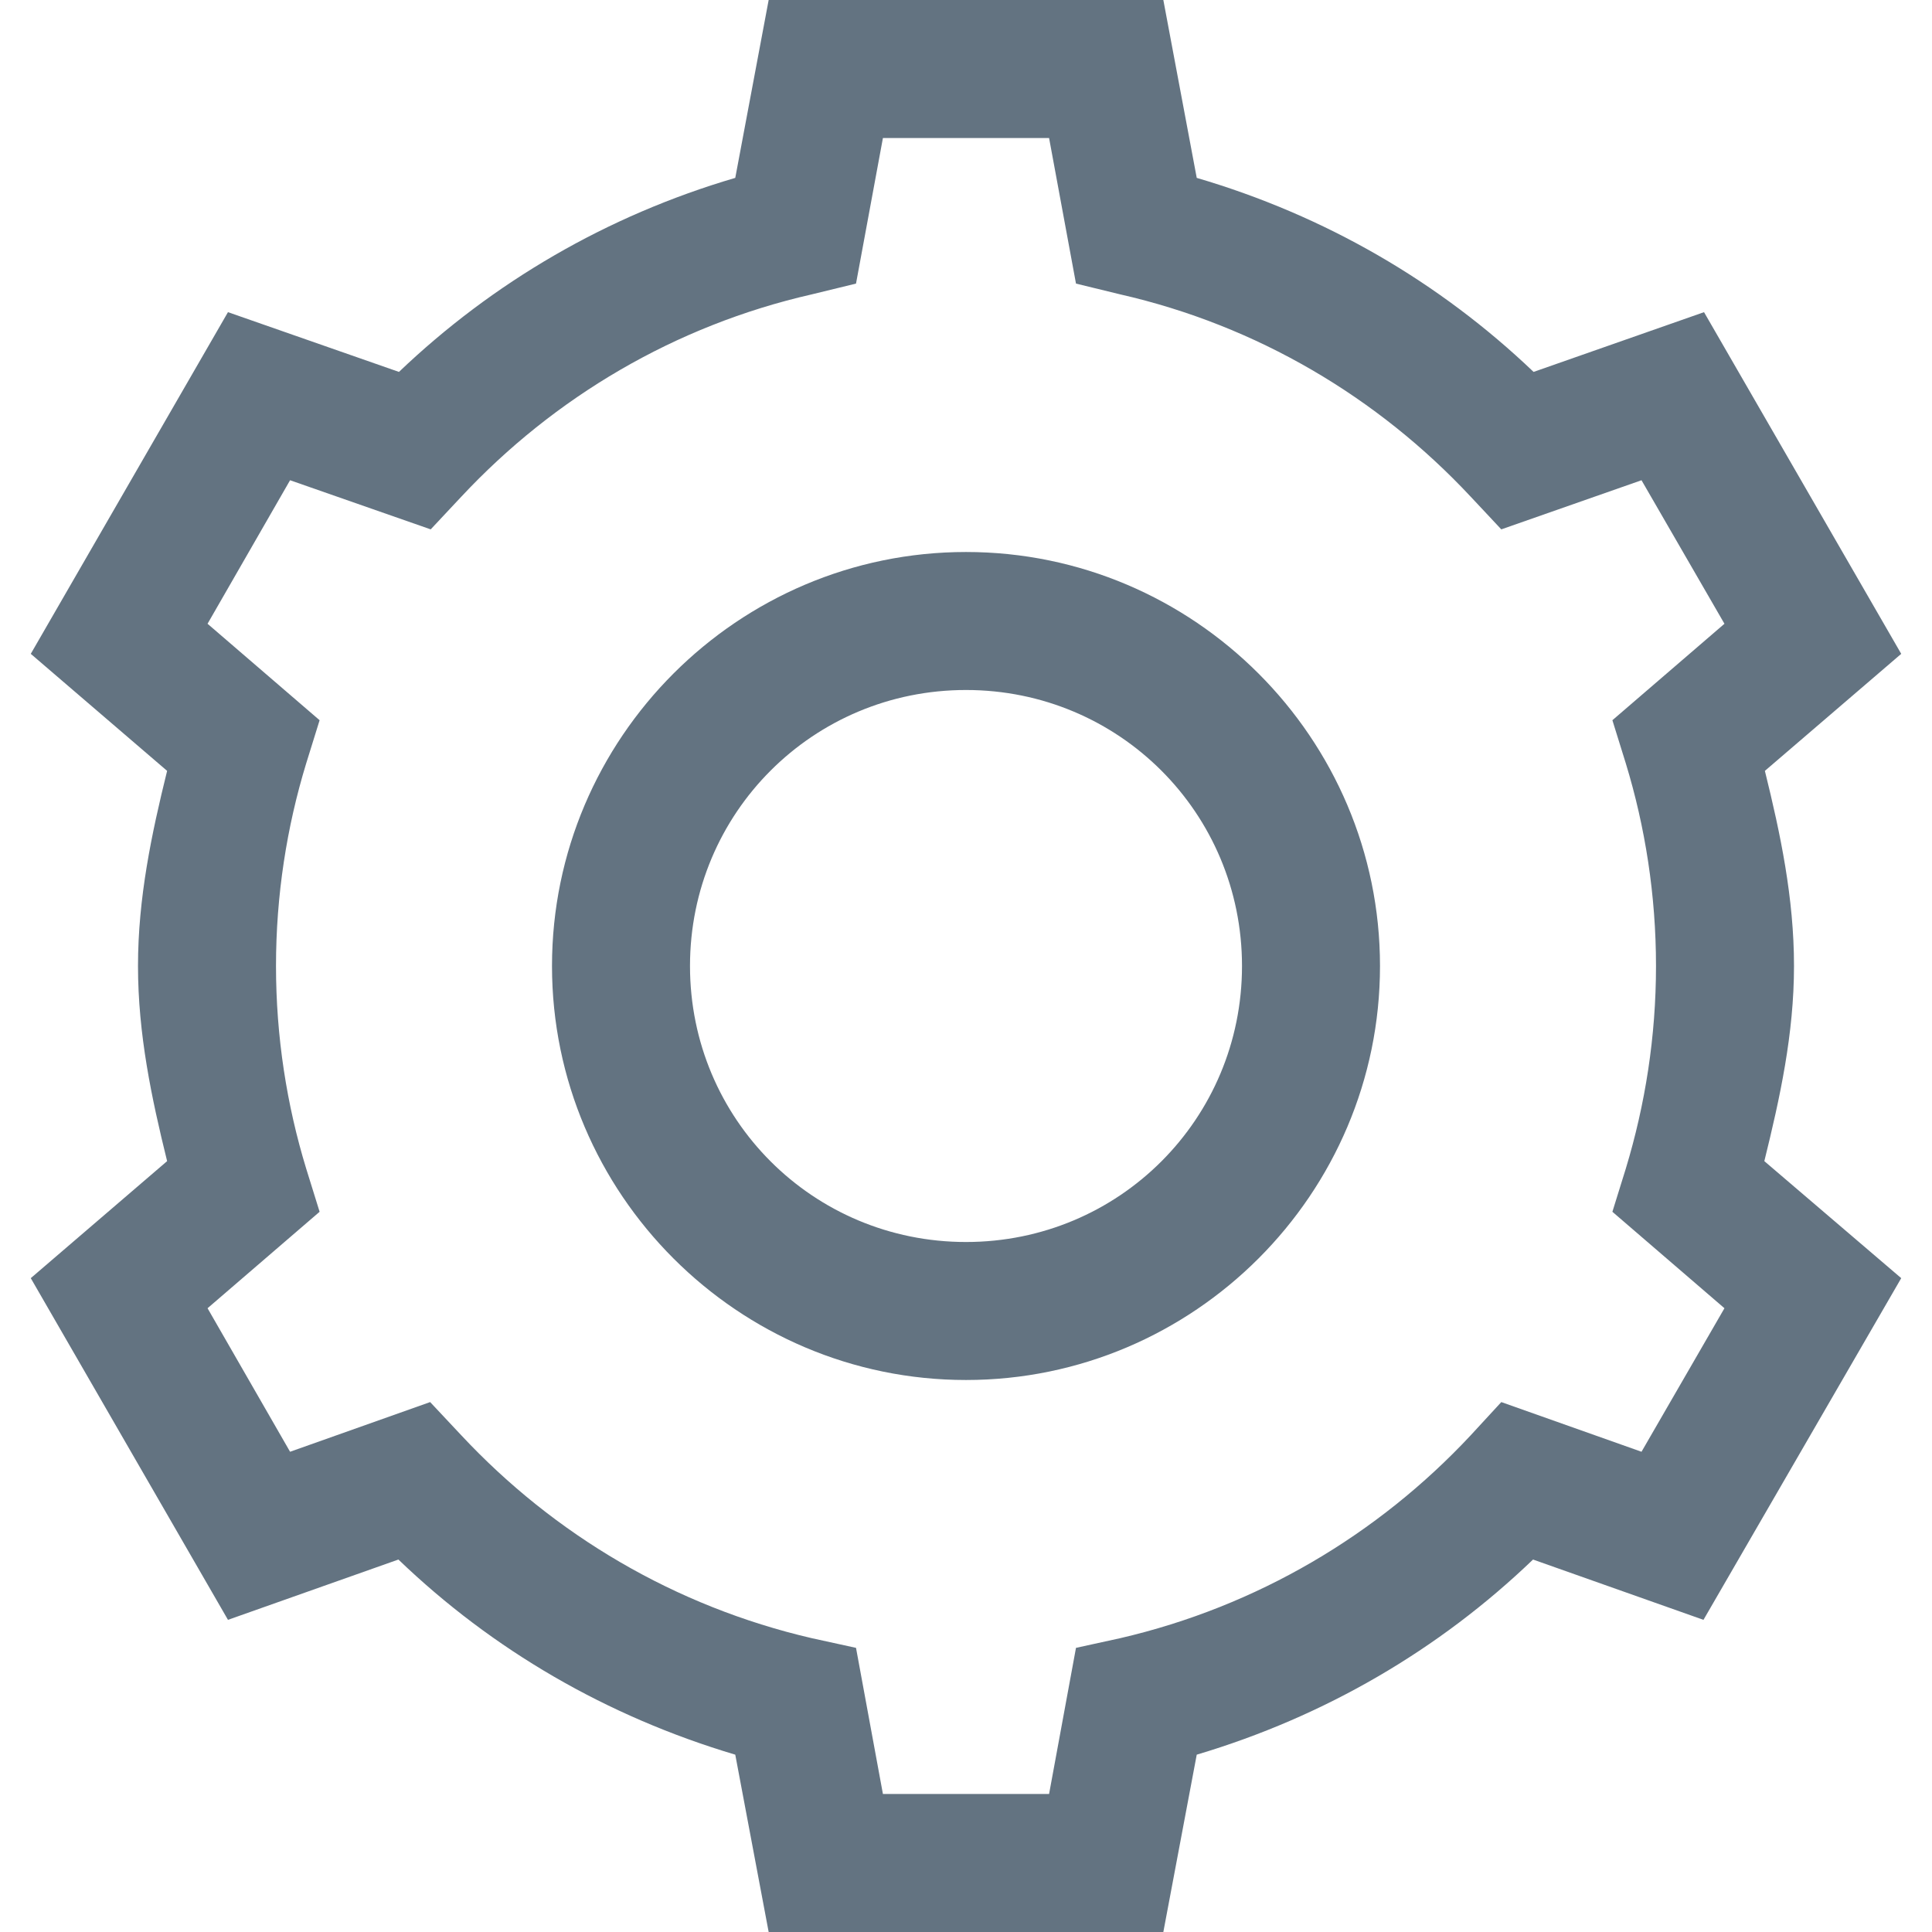 <svg width="14px" height="14px" viewBox="0 0 14 14" version="1.1" xmlns="http://www.w3.org/2000/svg" xmlns:xlink="http://www.w3.org/1999/xlink">
    <g id="Recruit-Setup" stroke="none" stroke-width="1" fill="none" fill-rule="evenodd">
        <g id="Job-View" transform="translate(-458, -113)" fill="#637381" fill-rule="nonzero">
            <g id="icons8-settings" transform="translate(458, 113)">
                <path d="M5.57,0 L5.328,1.289 C4.398,1.562 3.57,2.047 2.891,2.695 L1.652,2.262 L0.223,4.738 L1.211,5.586 C1.098,6.043 1,6.508 1,7 C1,7.492 1.098,7.957 1.211,8.414 L0.223,9.262 L1.652,11.738 L2.887,11.301 C3.57,11.957 4.398,12.438 5.328,12.715 L5.57,14 L8.43,14 L8.672,12.715 C9.602,12.438 10.43,11.953 11.109,11.301 L12.344,11.738 L13.777,9.262 L12.785,8.414 C12.898,7.957 13,7.492 13,7 C13,6.508 12.902,6.043 12.789,5.586 L13.777,4.738 L12.348,2.262 L11.113,2.695 C10.43,2.043 9.602,1.562 8.672,1.289 L8.43,0 L5.57,0 Z M6.398,1 L7.602,1 L7.797,2.055 L8.117,2.133 C9.109,2.359 9.984,2.879 10.656,3.598 L10.879,3.836 L11.895,3.48 L12.496,4.52 L11.684,5.219 L11.781,5.531 C11.922,5.992 12,6.488 12,7 C12,7.512 11.922,8.004 11.781,8.469 L11.684,8.781 L12.496,9.48 L11.895,10.52 L10.879,10.16 L10.656,10.402 C9.984,11.121 9.109,11.641 8.117,11.871 L7.797,11.941 L7.602,13 L6.398,13 L6.203,11.941 L5.883,11.871 C4.891,11.641 4.016,11.121 3.344,10.402 L3.117,10.16 L2.102,10.52 L1.504,9.48 L2.316,8.781 L2.219,8.469 C2.078,8.008 2,7.512 2,7 C2,6.488 2.078,5.992 2.219,5.531 L2.316,5.219 L1.504,4.52 L2.102,3.48 L3.121,3.836 L3.344,3.598 C4.016,2.879 4.891,2.359 5.883,2.133 L6.203,2.055 L6.398,1 Z M7,4 C5.348,4 4,5.348 4,7 C4,8.652 5.348,10 7,10 C8.652,10 10,8.652 10,7 C10,5.348 8.652,4 7,4 Z M7,5 C8.109,5 9,5.891 9,7 C9,8.109 8.109,9 7,9 C5.891,9 5,8.109 5,7 C5,5.891 5.891,5 7,5 Z" id="Shape"></path>
            </g>
        </g>
    </g>
</svg>